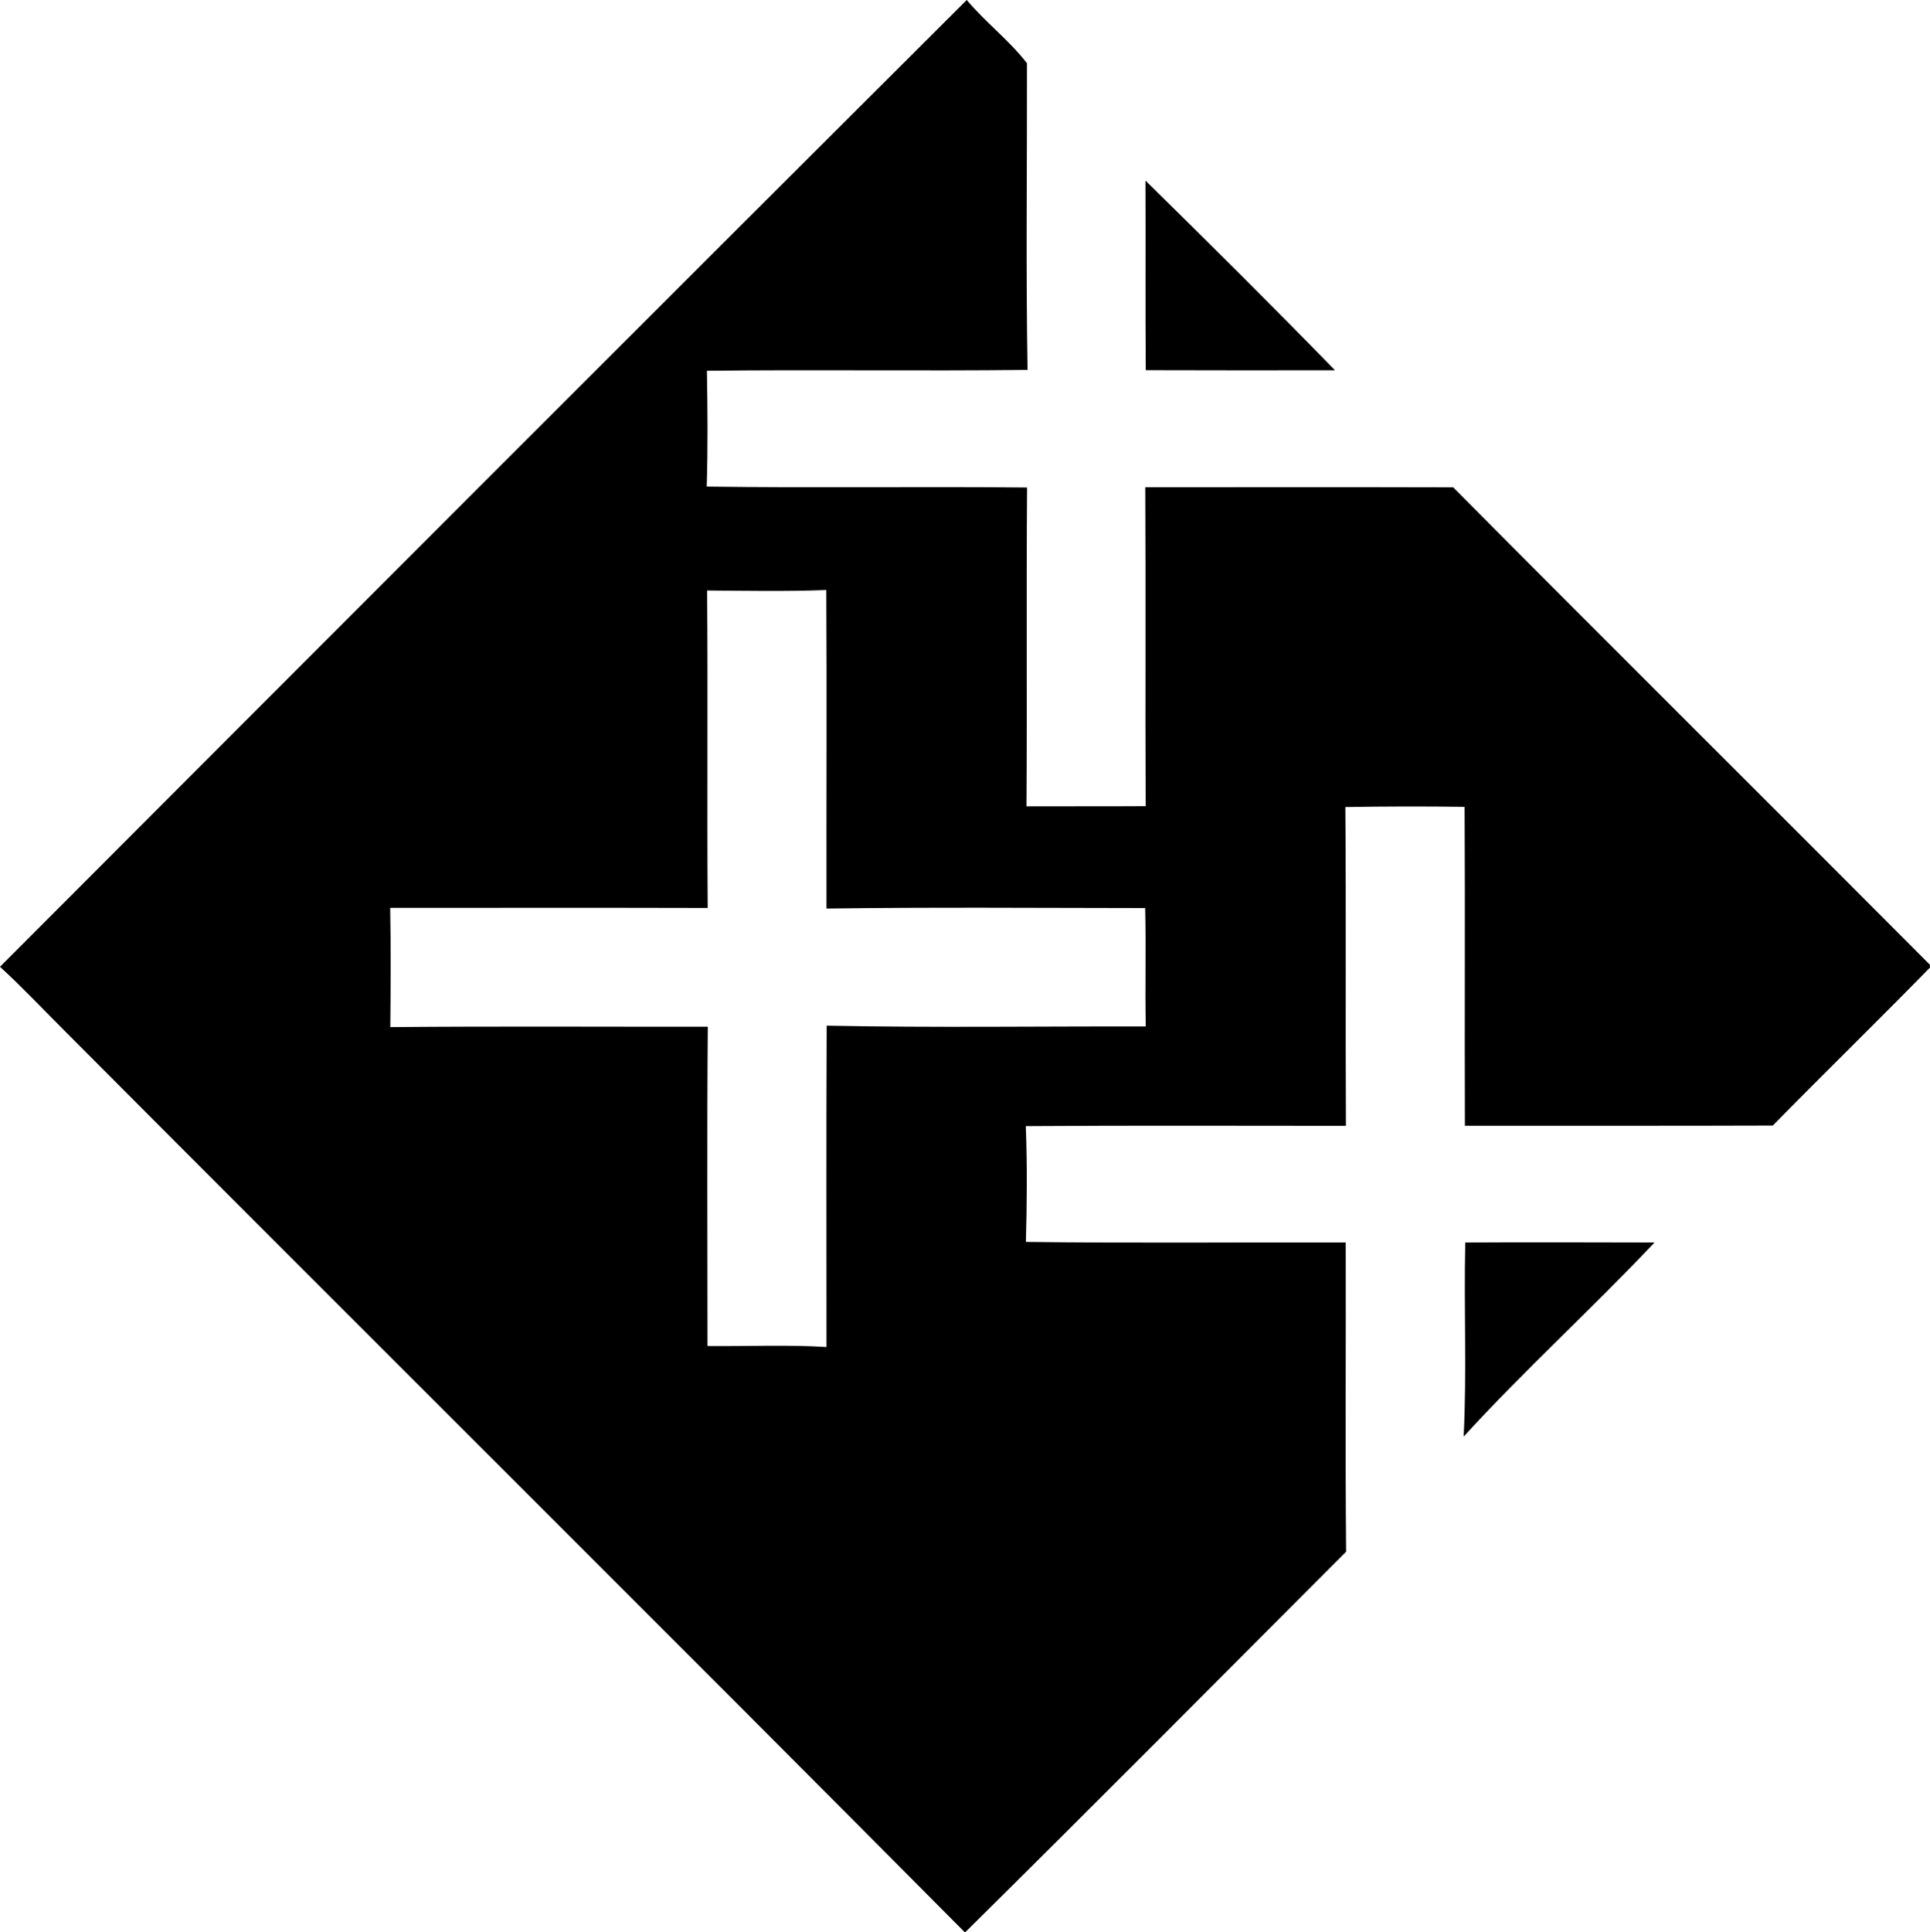 <?xml version="1.0" encoding="iso-8859-1"?>
<!-- Generator: Adobe Illustrator 21.0.2, SVG Export Plug-In . SVG Version: 6.00 Build 0)  -->
<svg version="1.1" xmlns="http://www.w3.org/2000/svg" xmlns:xlink="http://www.w3.org/1999/xlink" x="0px" y="0px"
	 viewBox="0 0 19.968 19.987" style="enable-background:new 0 0 19.968 19.987;" xml:space="preserve">
<g id="Irwin_x5F_Financial_x5F_Corporation">
	<path d="M0,10C3.331,6.664,6.663,3.328,10.002,0c0.194,0.231,0.439,0.416,0.623,0.654c0.002,1.058-0.012,2.115,0.006,3.172
		C9.526,3.839,8.42,3.822,7.314,3.835c0.007,0.399,0.01,0.799-0.002,1.198c1.105,0.016,2.209-0.002,3.314,0.01
		c-0.008,1.099,0.001,2.199-0.006,3.298c0.411-0.002,0.822,0.001,1.233-0.002c-0.005-1.099,0.002-2.199-0.004-3.299
		c1.062,0,2.124-0.002,3.186,0.001c1.639,1.651,3.291,3.29,4.932,4.938l0,0.03c-0.537,0.549-1.087,1.084-1.625,1.633
		c-1.062,0.004-2.124,0.001-3.186,0.002c-0.004-1.1,0.003-2.199-0.003-3.298c-0.411-0.006-0.823-0.005-1.234,0.002
		c0.009,1.099,0,2.198,0.006,3.297c-1.104,0-2.208-0.005-3.312,0.003c0.015,0.399,0.012,0.799,0.001,1.198
		c1.103,0.014,2.206,0.003,3.309,0.006c0.003,1.066-0.006,2.132,0.004,3.198c-1.312,1.315-2.622,2.633-3.943,3.939
		c-3.087-3.108-6.196-6.195-9.288-9.299C0.464,10.46,0.241,10.221,0,10z M7.316,6.108c0.009,1.095-0.002,2.19,0.006,3.284
		c-1.095-0.003-2.19-0.001-3.285-0.001c0.007,0.411,0.005,0.822,0.001,1.233c1.095-0.01,2.19-0.003,3.285-0.004
		c-0.009,1.101-0.003,2.202-0.003,3.303c0.411,0.004,0.822-0.015,1.231,0.01c0-1.108-0.003-2.216,0.002-3.324
		c1.1,0.022,2.201,0.006,3.301,0.008c-0.008-0.408,0.004-0.816-0.006-1.224c-1.099-0.001-2.198-0.01-3.297,0.005
		C8.549,8.299,8.555,7.201,8.549,6.103C8.139,6.119,7.727,6.111,7.316,6.108z"/>
	<path d="M11.851,1.868c0.66,0.648,1.316,1.3,1.961,1.962c-0.653,0.001-1.306,0.001-1.958-0.001
		C11.849,3.176,11.854,2.522,11.851,1.868z"/>
	<path d="M15.16,12.852c0.652-0.004,1.305-0.001,1.958,0c-0.644,0.683-1.342,1.315-1.975,2.008
		C15.177,14.192,15.144,13.521,15.16,12.852z"/>
</g>
<g id="Layer_1">
</g>
</svg>
